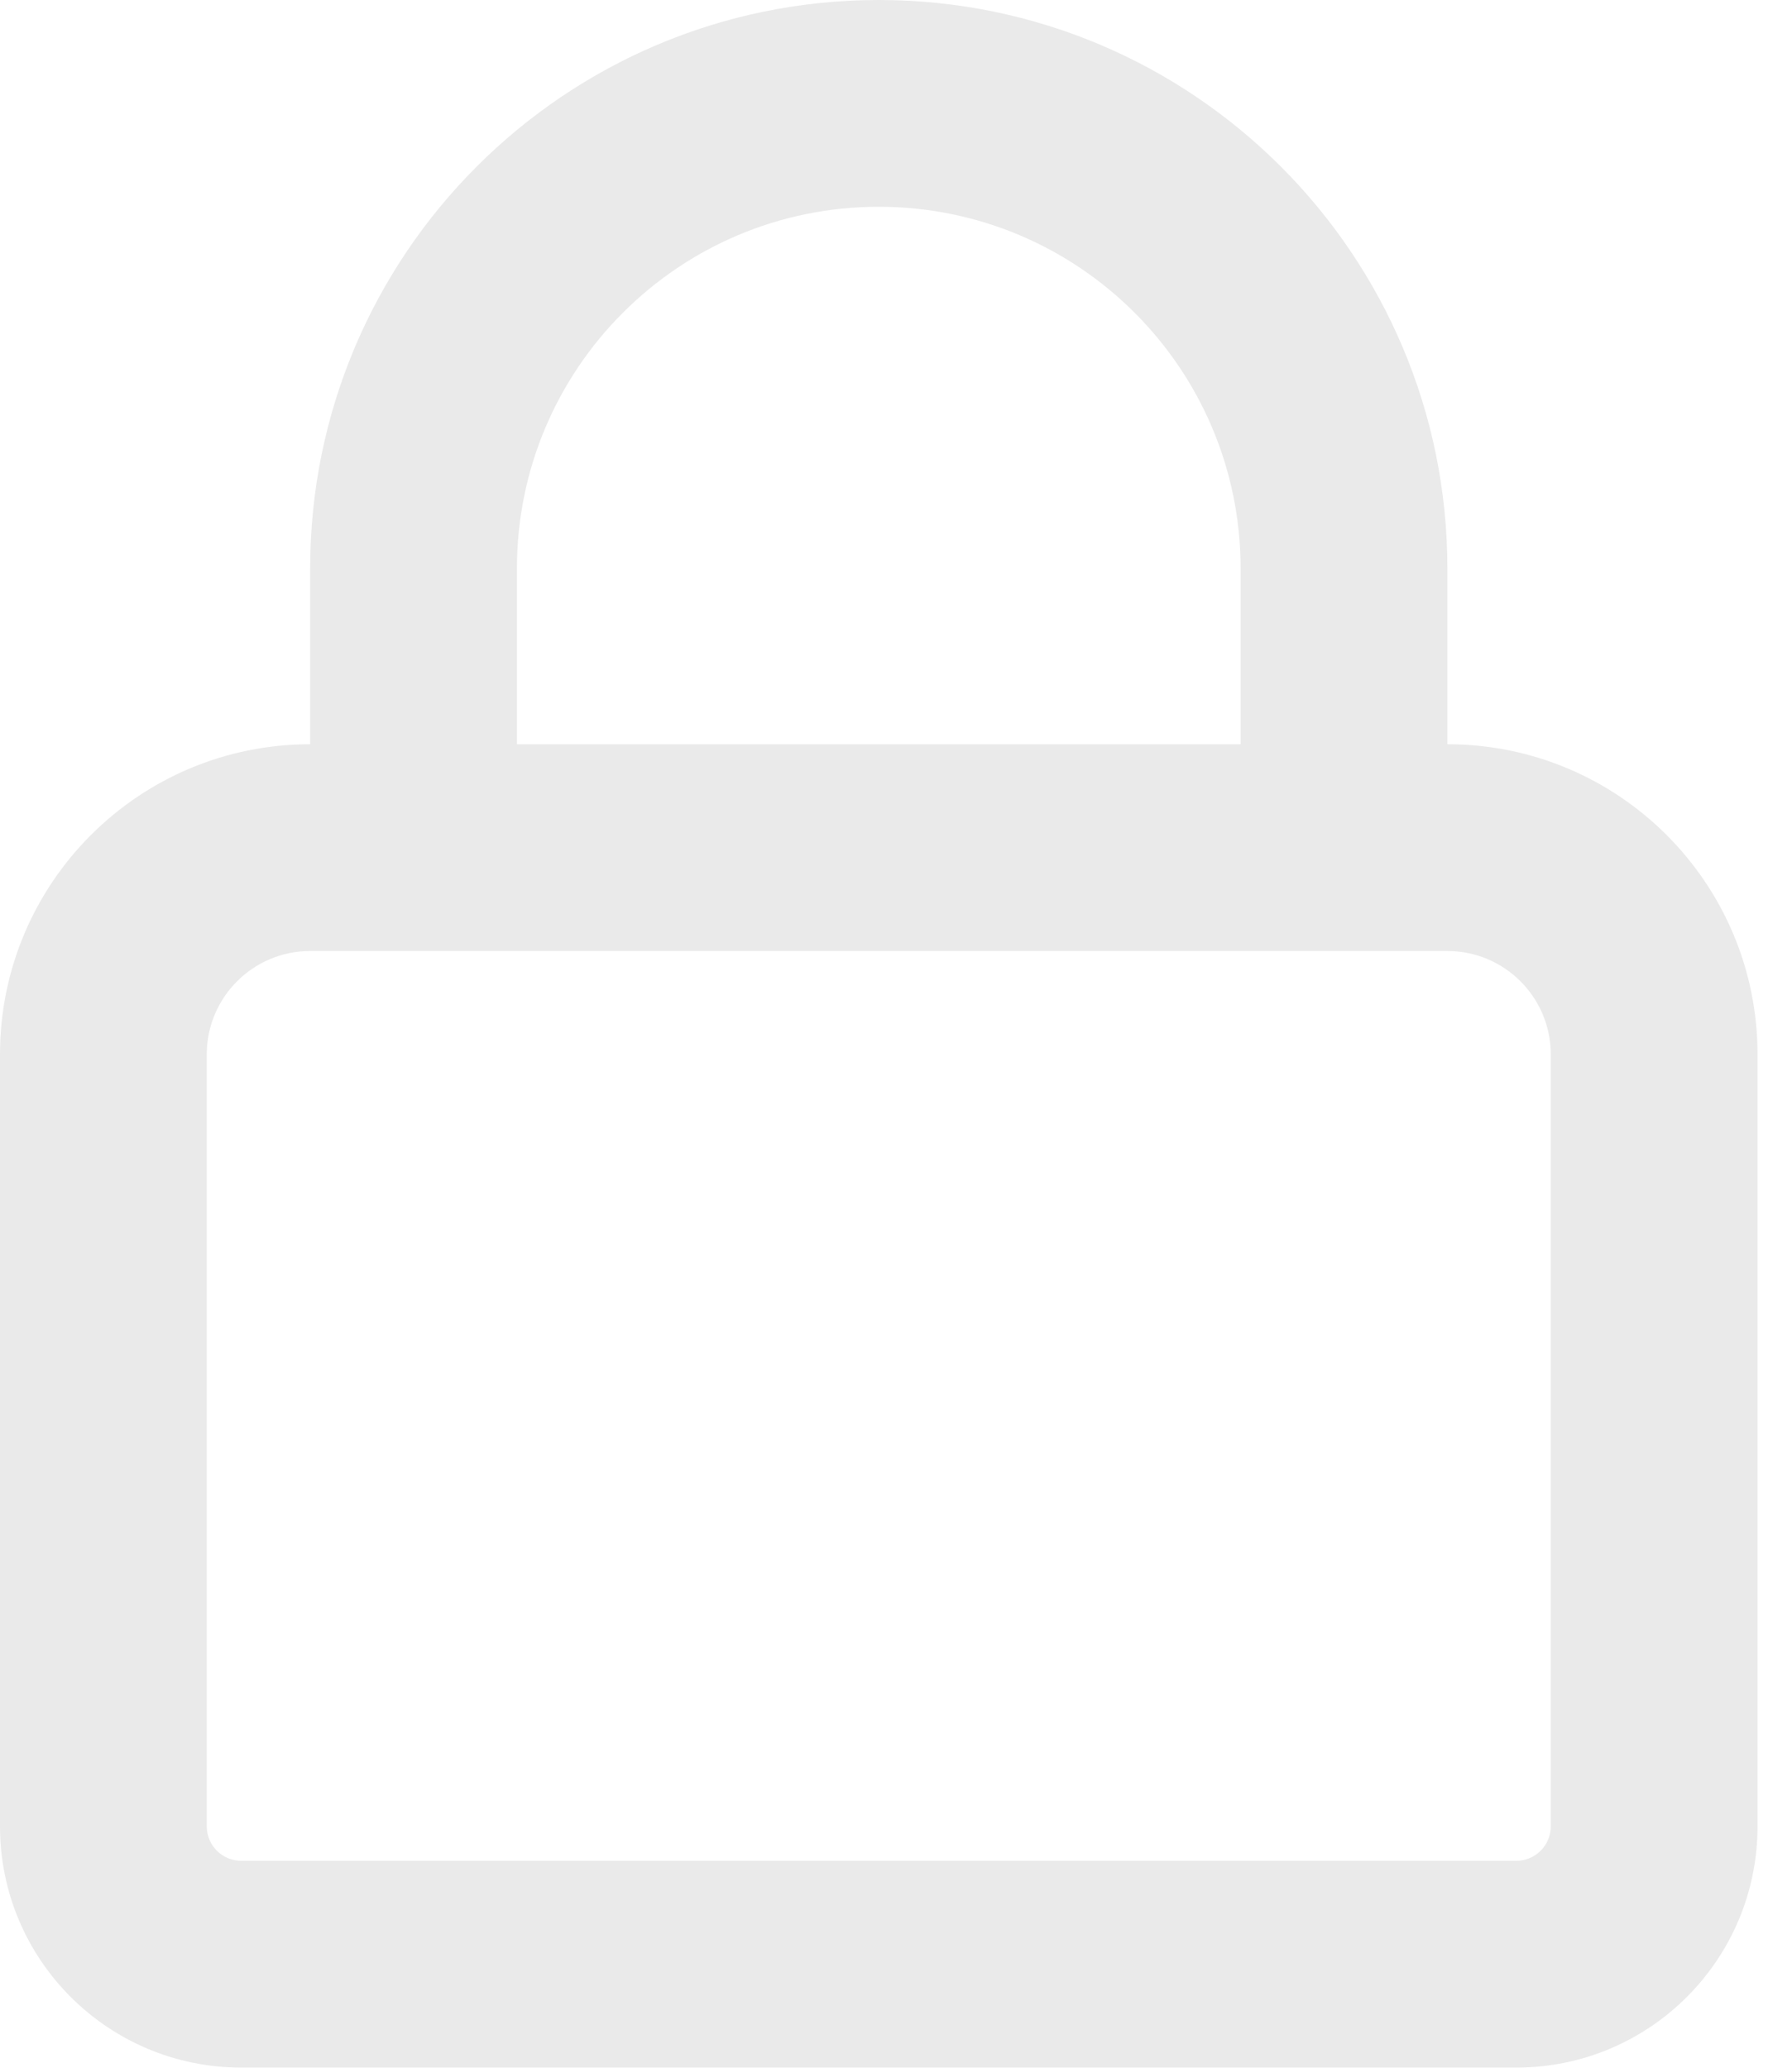 <svg preserveAspectRatio="none" width="100%" height="100%" overflow="visible" style="display: block;" viewBox="0 0 13 15" fill="none" xmlns="http://www.w3.org/2000/svg">
<path id="Union" d="M6.375 0C8.653 0 10.5 1.847 10.5 4.125V5.399C11.743 5.399 12.75 6.407 12.75 7.649V13.249C12.75 14.216 11.966 14.999 11 14.999H1.75C0.784 14.999 0 14.216 0 13.249V7.649C0 6.407 1.007 5.399 2.25 5.399V4.125C2.25 1.847 4.097 3.30216e-07 6.375 0ZM2.25 6.899C1.836 6.899 1.5 7.235 1.5 7.649V13.249C1.5 13.387 1.612 13.499 1.75 13.499H11C11.138 13.499 11.25 13.387 11.25 13.249V7.649C11.25 7.235 10.914 6.899 10.5 6.899H2.25ZM6.375 1.5C4.925 1.5 3.75 2.675 3.75 4.125V5.399H9V4.125C9 2.675 7.825 1.5 6.375 1.5Z" fill="#EAEAEA"/>
</svg>
